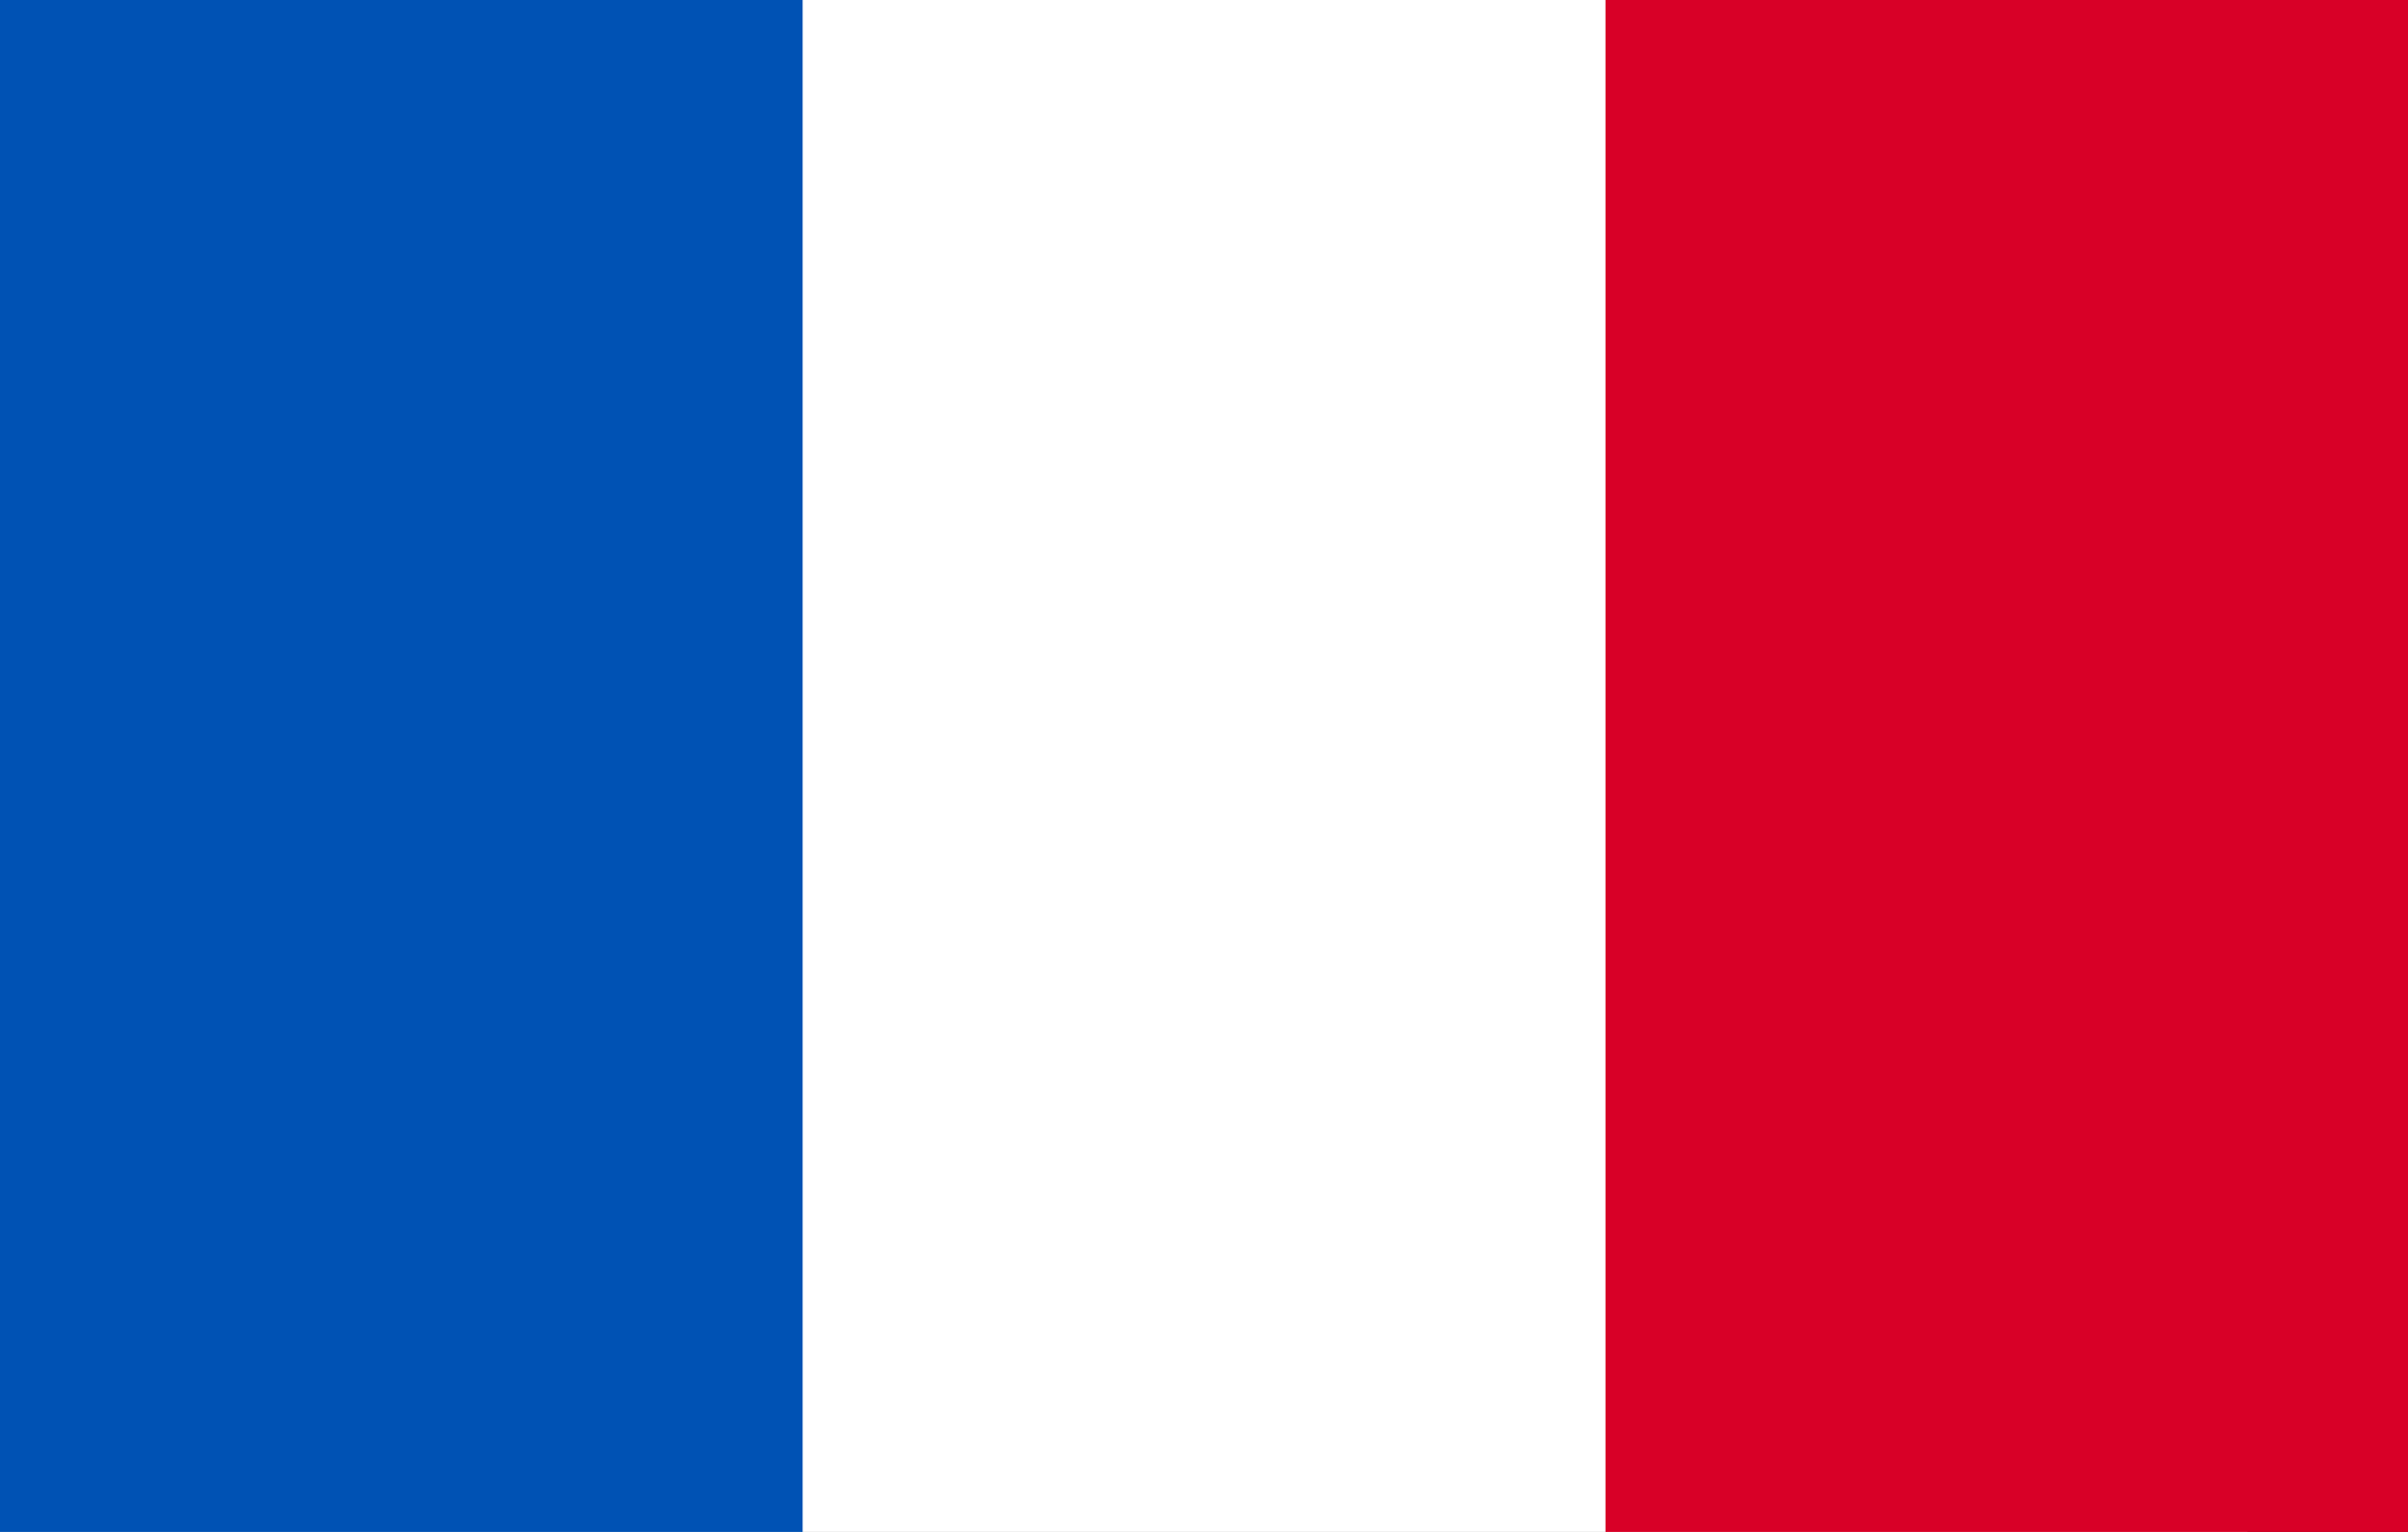 <svg width="22" height="14" viewBox="0 0 22 14" fill="none" xmlns="http://www.w3.org/2000/svg">
<rect x="0" y="0" width="22" height="14" fill="#333333" stroke="none"/>
<g clip-path="url(#clip0_4334_30441)">
<path d="M0 0H20.533V14H0V0Z" fill="white"/>
<path d="M0 0H7.333V14H0V0Z" fill="#0052B4"/>
<path d="M14.668 0H22.001V14H14.668V0Z" fill="#D80027"/>
</g>
<defs>
<clipPath id="clip0_4334_30441">
<rect width="22" height="14" fill="white"/>
</clipPath>
</defs>
</svg>
